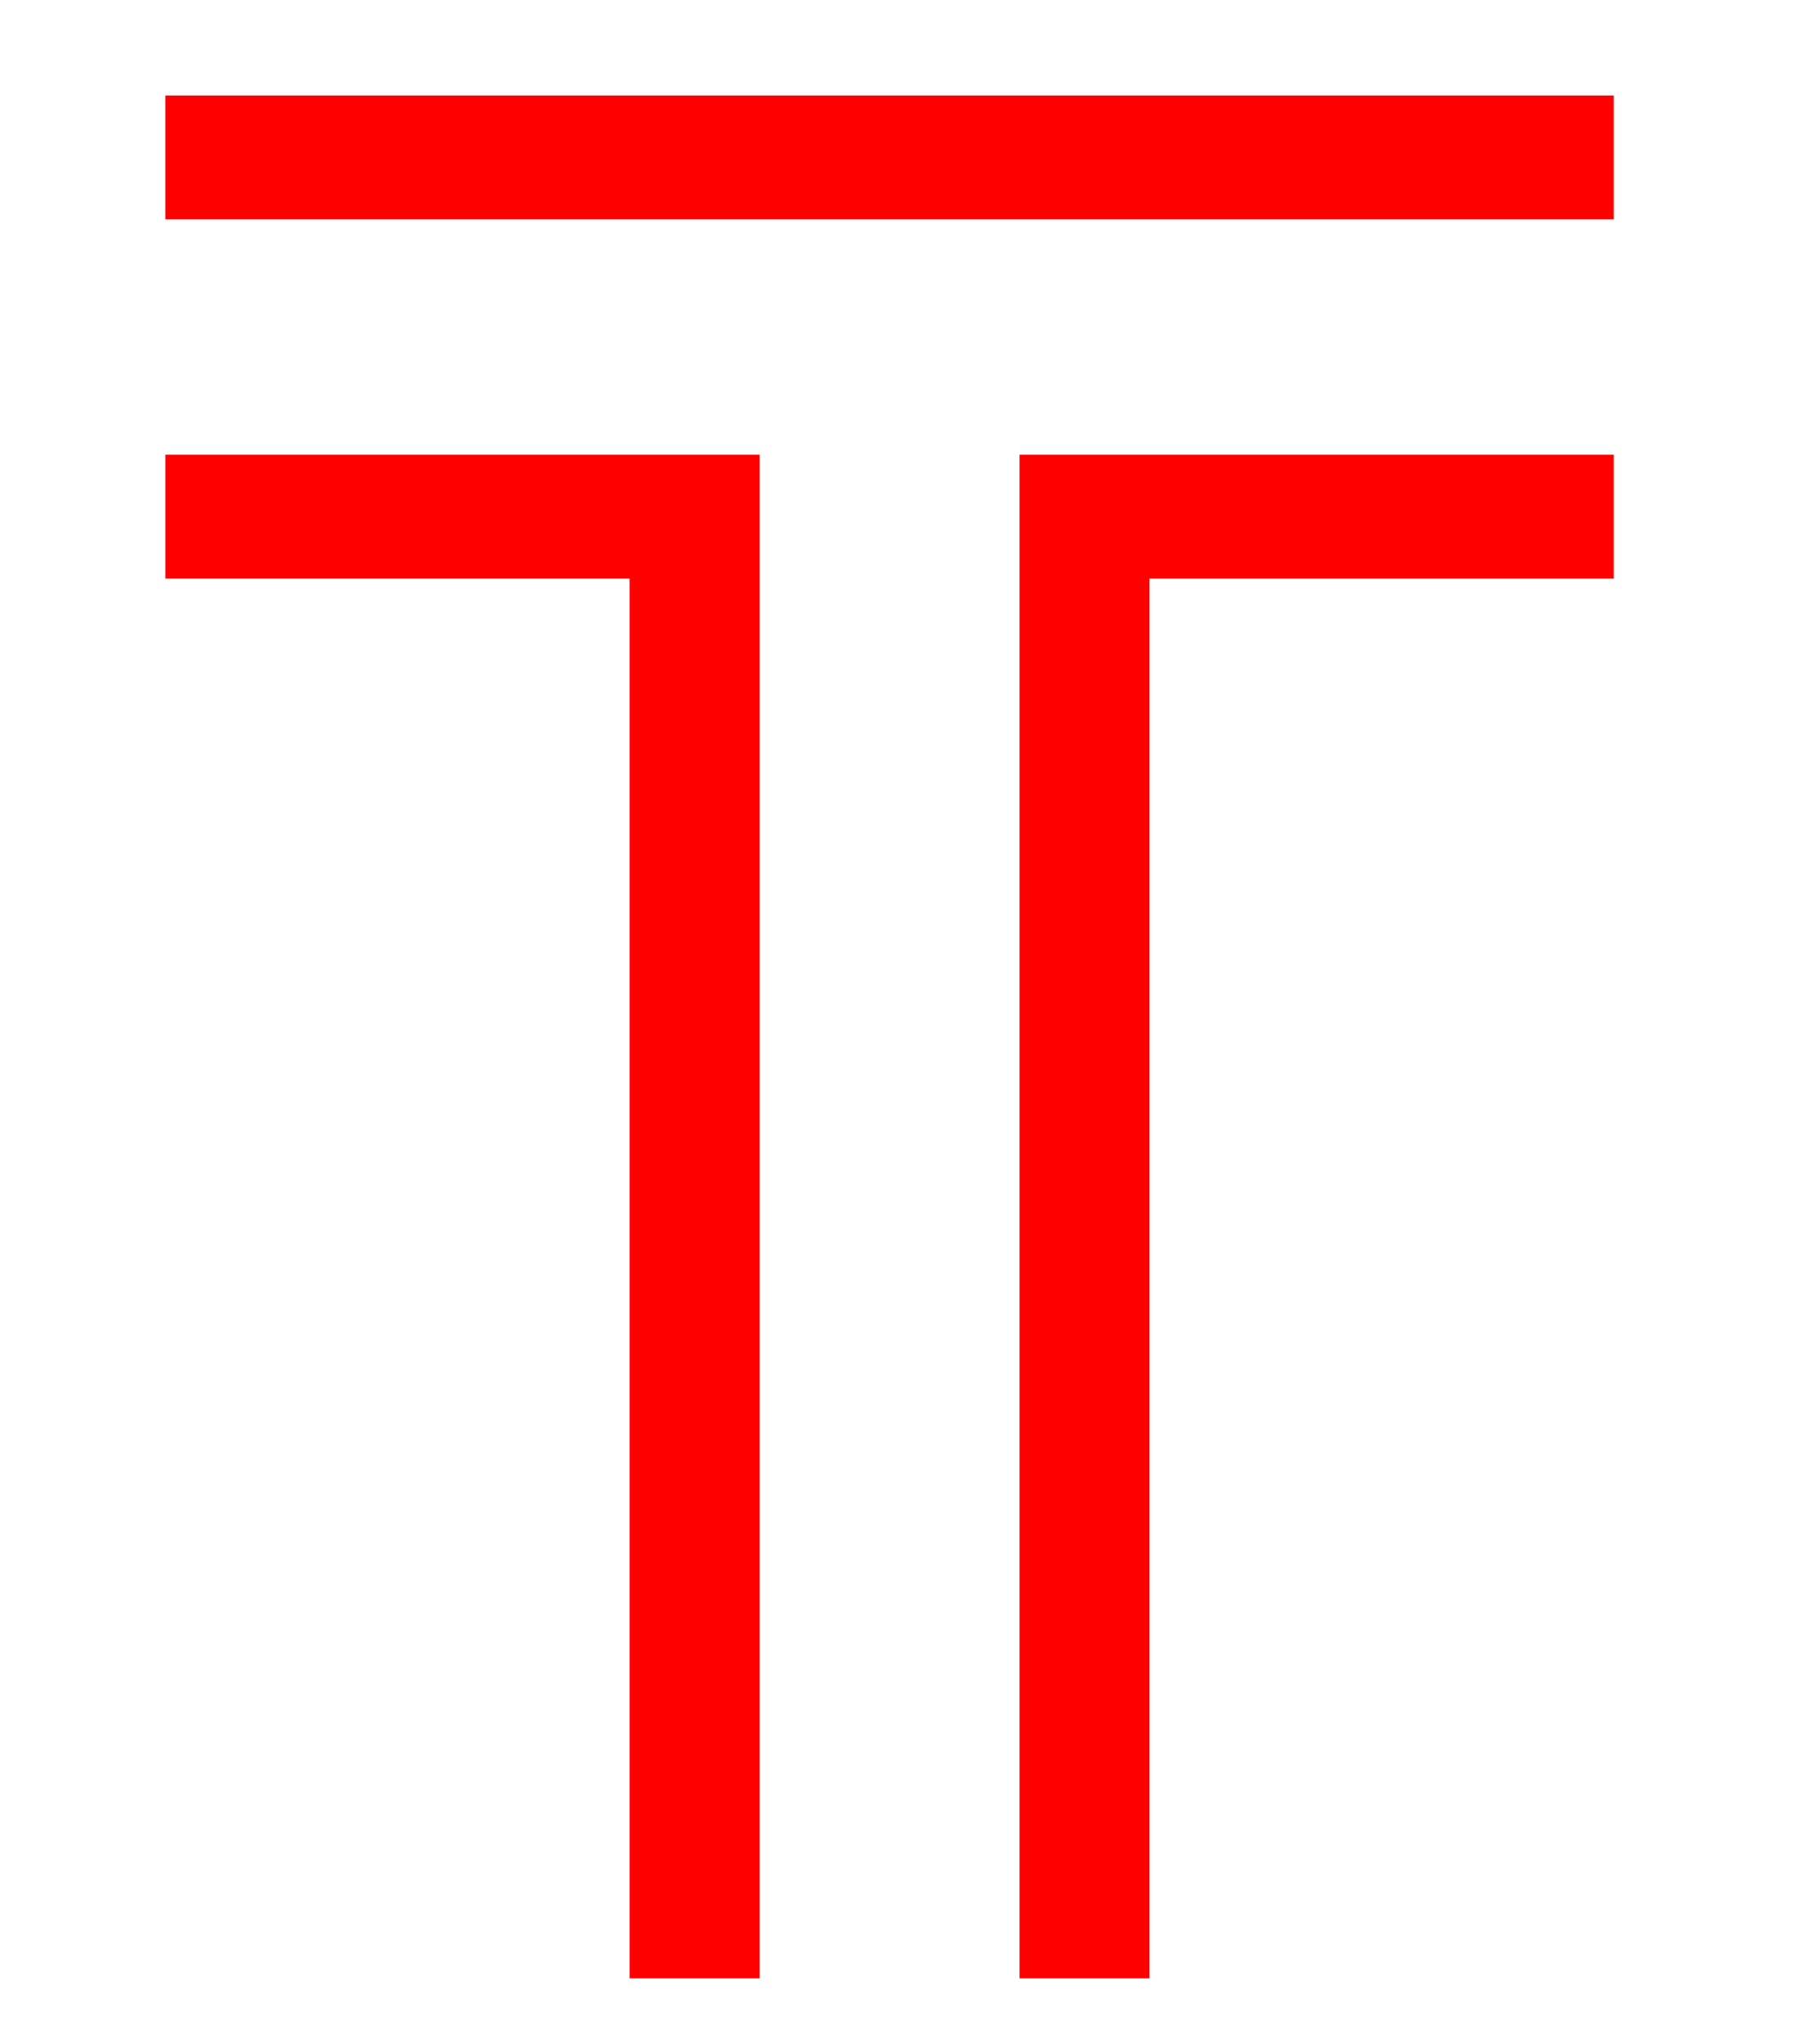 <?xml version="1.0" encoding="UTF-8" standalone="no"?>
<svg
   xmlns:dc="http://purl.org/dc/elements/1.1/"
   xmlns:cc="http://creativecommons.org/ns#"
   xmlns:rdf="http://www.w3.org/1999/02/22-rdf-syntax-ns#"
   xmlns:svg="http://www.w3.org/2000/svg"
   xmlns="http://www.w3.org/2000/svg"
   xmlns:sodipodi="http://sodipodi.sourceforge.net/DTD/sodipodi-0.dtd"
   xmlns:inkscape="http://www.inkscape.org/namespaces/inkscape"
   class="zagat-logo-svg"
   width="29"
   height="33"
   viewBox="0 0 29 33"
   version="1.1"
   id="svg34"
   sodipodi:docname="tagaz-logo.svg"
   inkscape:version="0.92.2 5c3e80d, 2017-08-06">
  <defs
     id="defs38" />
  <sodipodi:namedview
     pagecolor="#ffffff"
     bordercolor="#666666"
     borderopacity="1"
     objecttolerance="10"
     gridtolerance="10"
     guidetolerance="10"
     inkscape:pageopacity="0"
     inkscape:pageshadow="2"
     inkscape:window-width="1440"
     inkscape:window-height="856"
     id="namedview36"
     showgrid="false"
     inkscape:zoom="8.937931"
     inkscape:cx="42.275263"
     inkscape:cy="18.745613"
     inkscape:window-x="160"
     inkscape:window-y="3"
     inkscape:window-maximized="0"
     inkscape:current-layer="g30" />
  <g
     id="g32"
     style="fill:#ff0000;stroke:none">
    <g
       class="zagat-logo-paths"
       id="g30">
      <path
         d="M 16.472,7.342 V 31.942 h 2.1 V 9.342 h 7.5 v -2 h -9.6"
         id="path16"
         inkscape:connector-curvature="0" />
      <path
         d="m 2.672,9.342 h 7.5 V 31.942 h 2.1 V 7.342 h -9.6 v 2"
         id="path18"
         inkscape:connector-curvature="0" />
      <path
         d="m 2.672,1.542 h 23.4 v 2 h -23.4 z"
         id="path20"
         inkscape:connector-curvature="0" />
    </g>
  </g>
</svg>